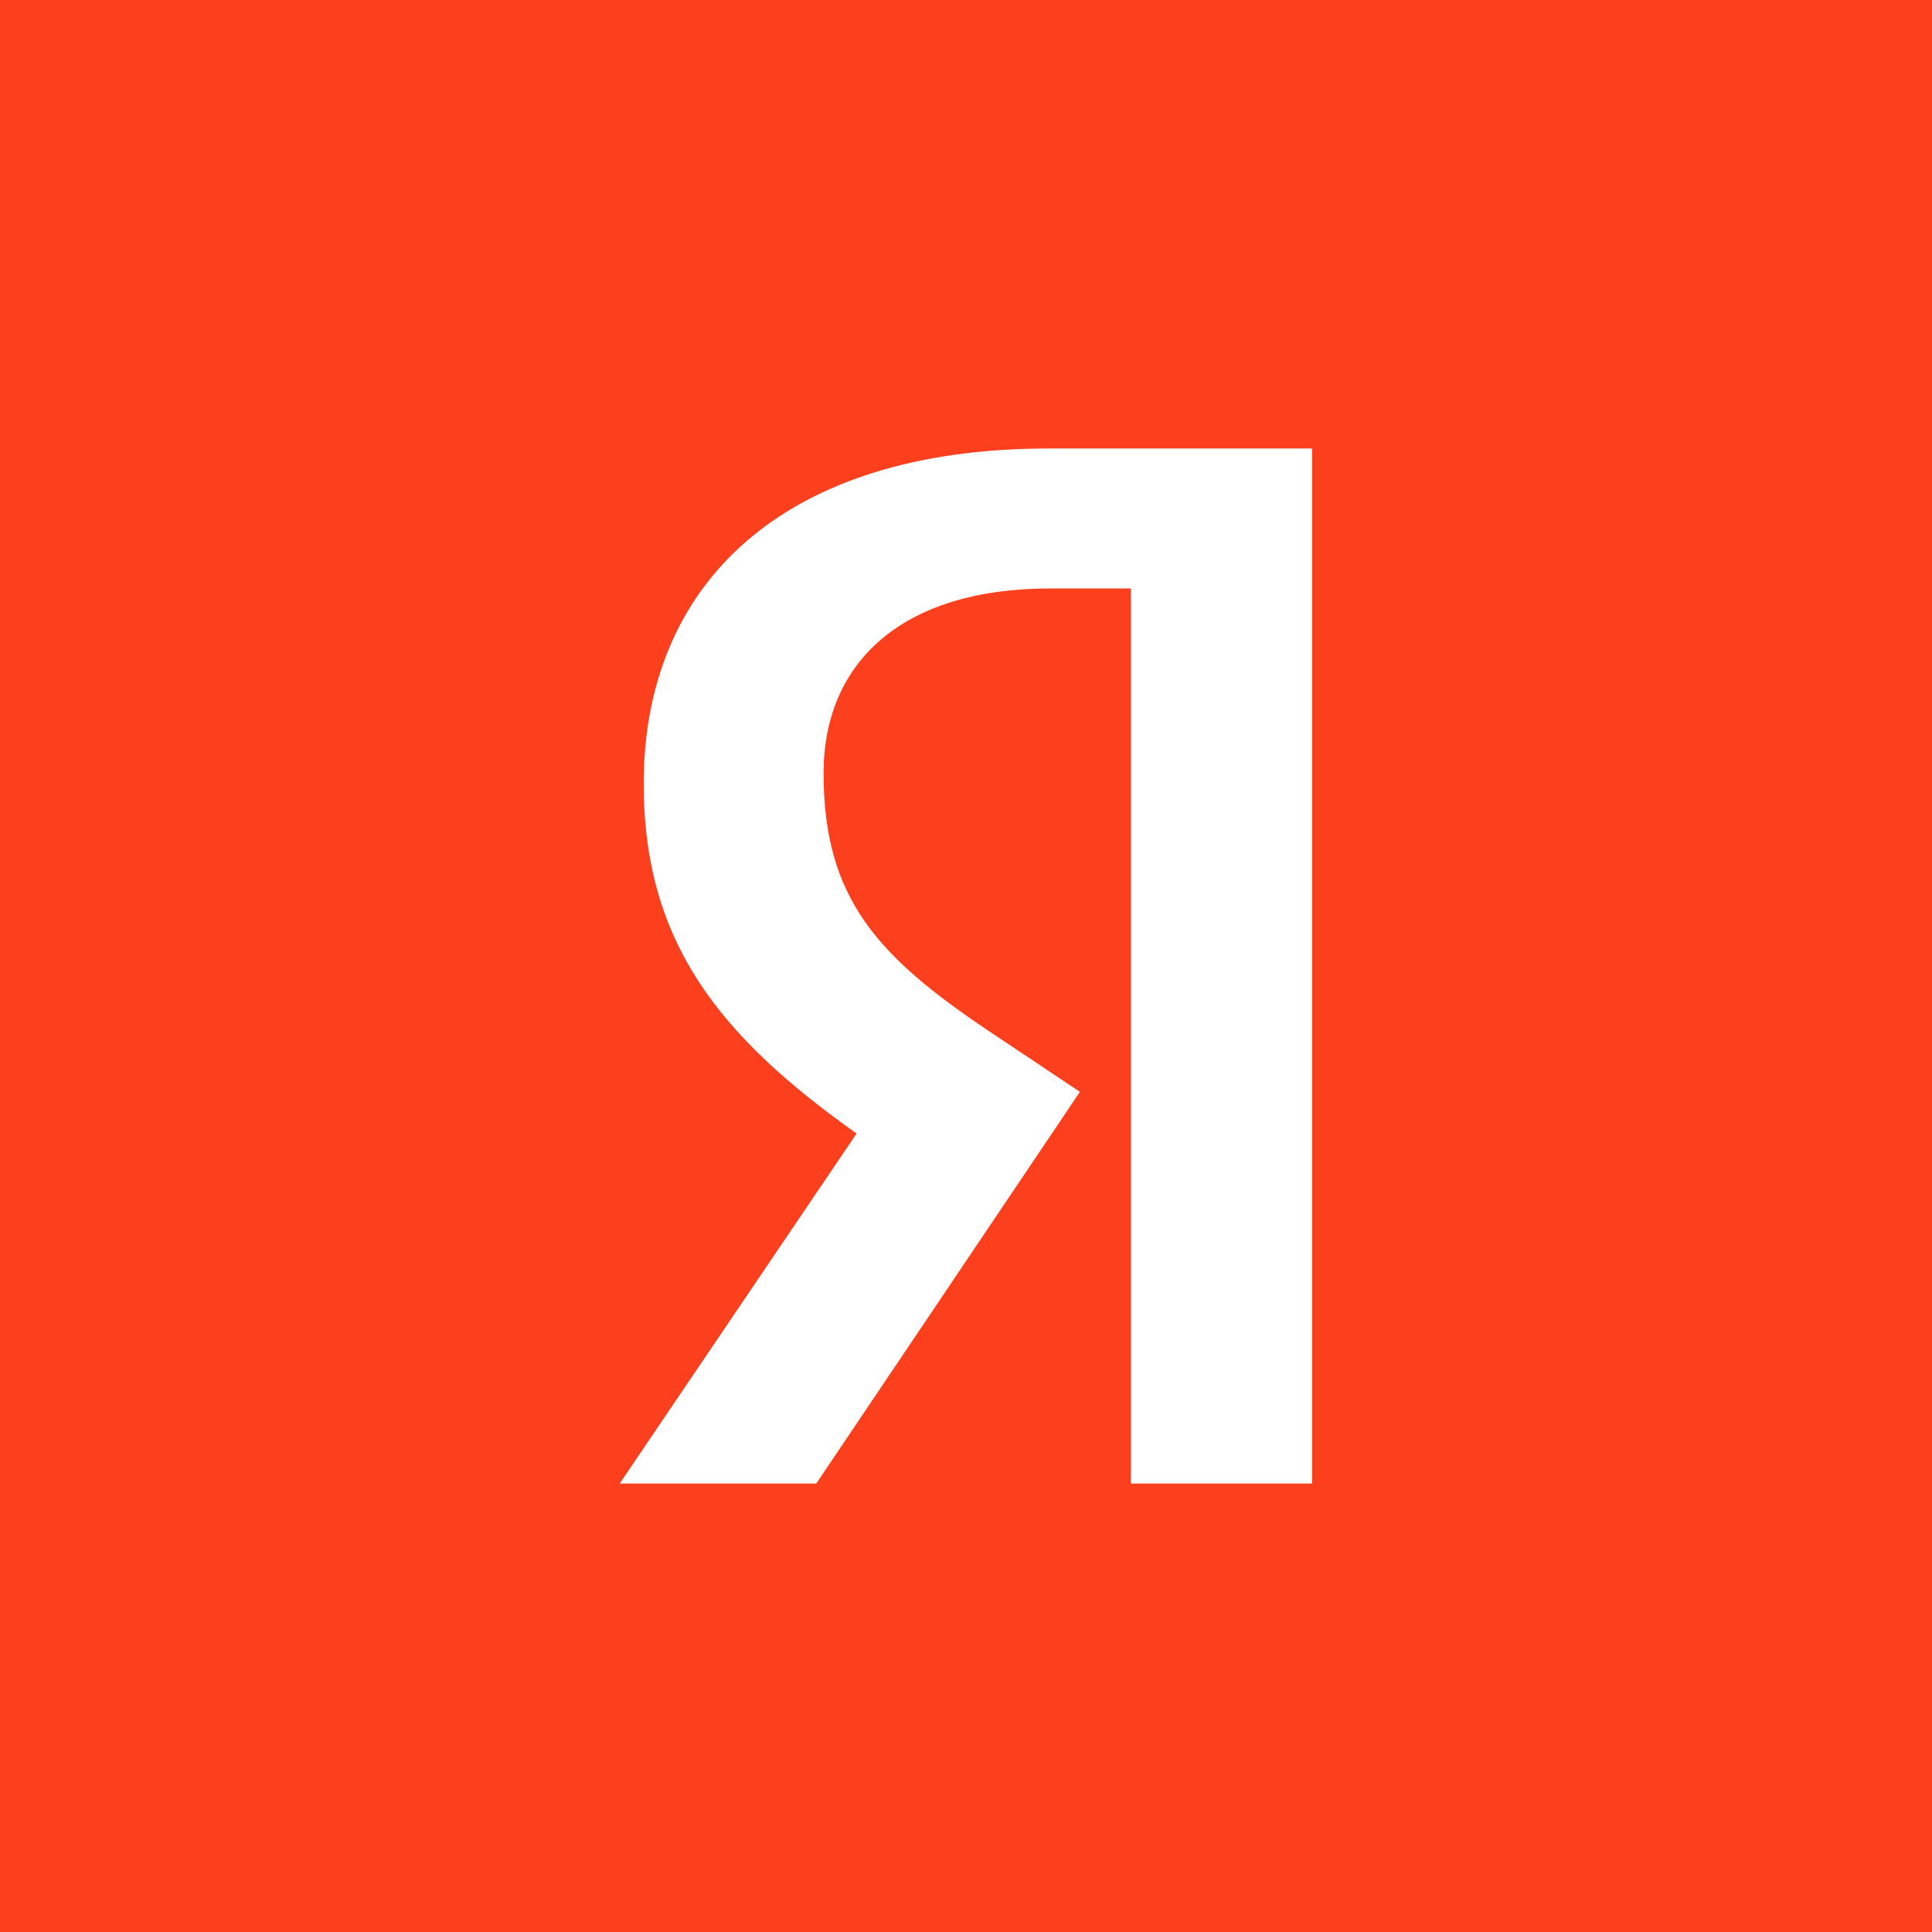 <svg width="56" height="56" viewBox="0 0 56 56" fill="none" xmlns="http://www.w3.org/2000/svg">
<rect width="56" height="56" fill="#FC3F1D"/>
<g clip-path="url(#clip0_293_1999)">
<path d="M32.779 17.057H30.434C26.131 17.057 23.872 19.216 23.872 22.409C23.872 26.035 25.436 27.72 28.651 29.878L31.302 31.648L23.661 43H17.963L24.829 32.856C20.874 30.05 18.658 27.331 18.658 22.713C18.658 16.928 22.693 13 30.39 13H38.031V43H32.779V17.057Z" fill="white"/>
</g>
<defs>
<clipPath id="clip0_293_1999">
<rect width="20.074" height="30" fill="white" transform="translate(17.963 13)"/>
</clipPath>
</defs>
</svg>
